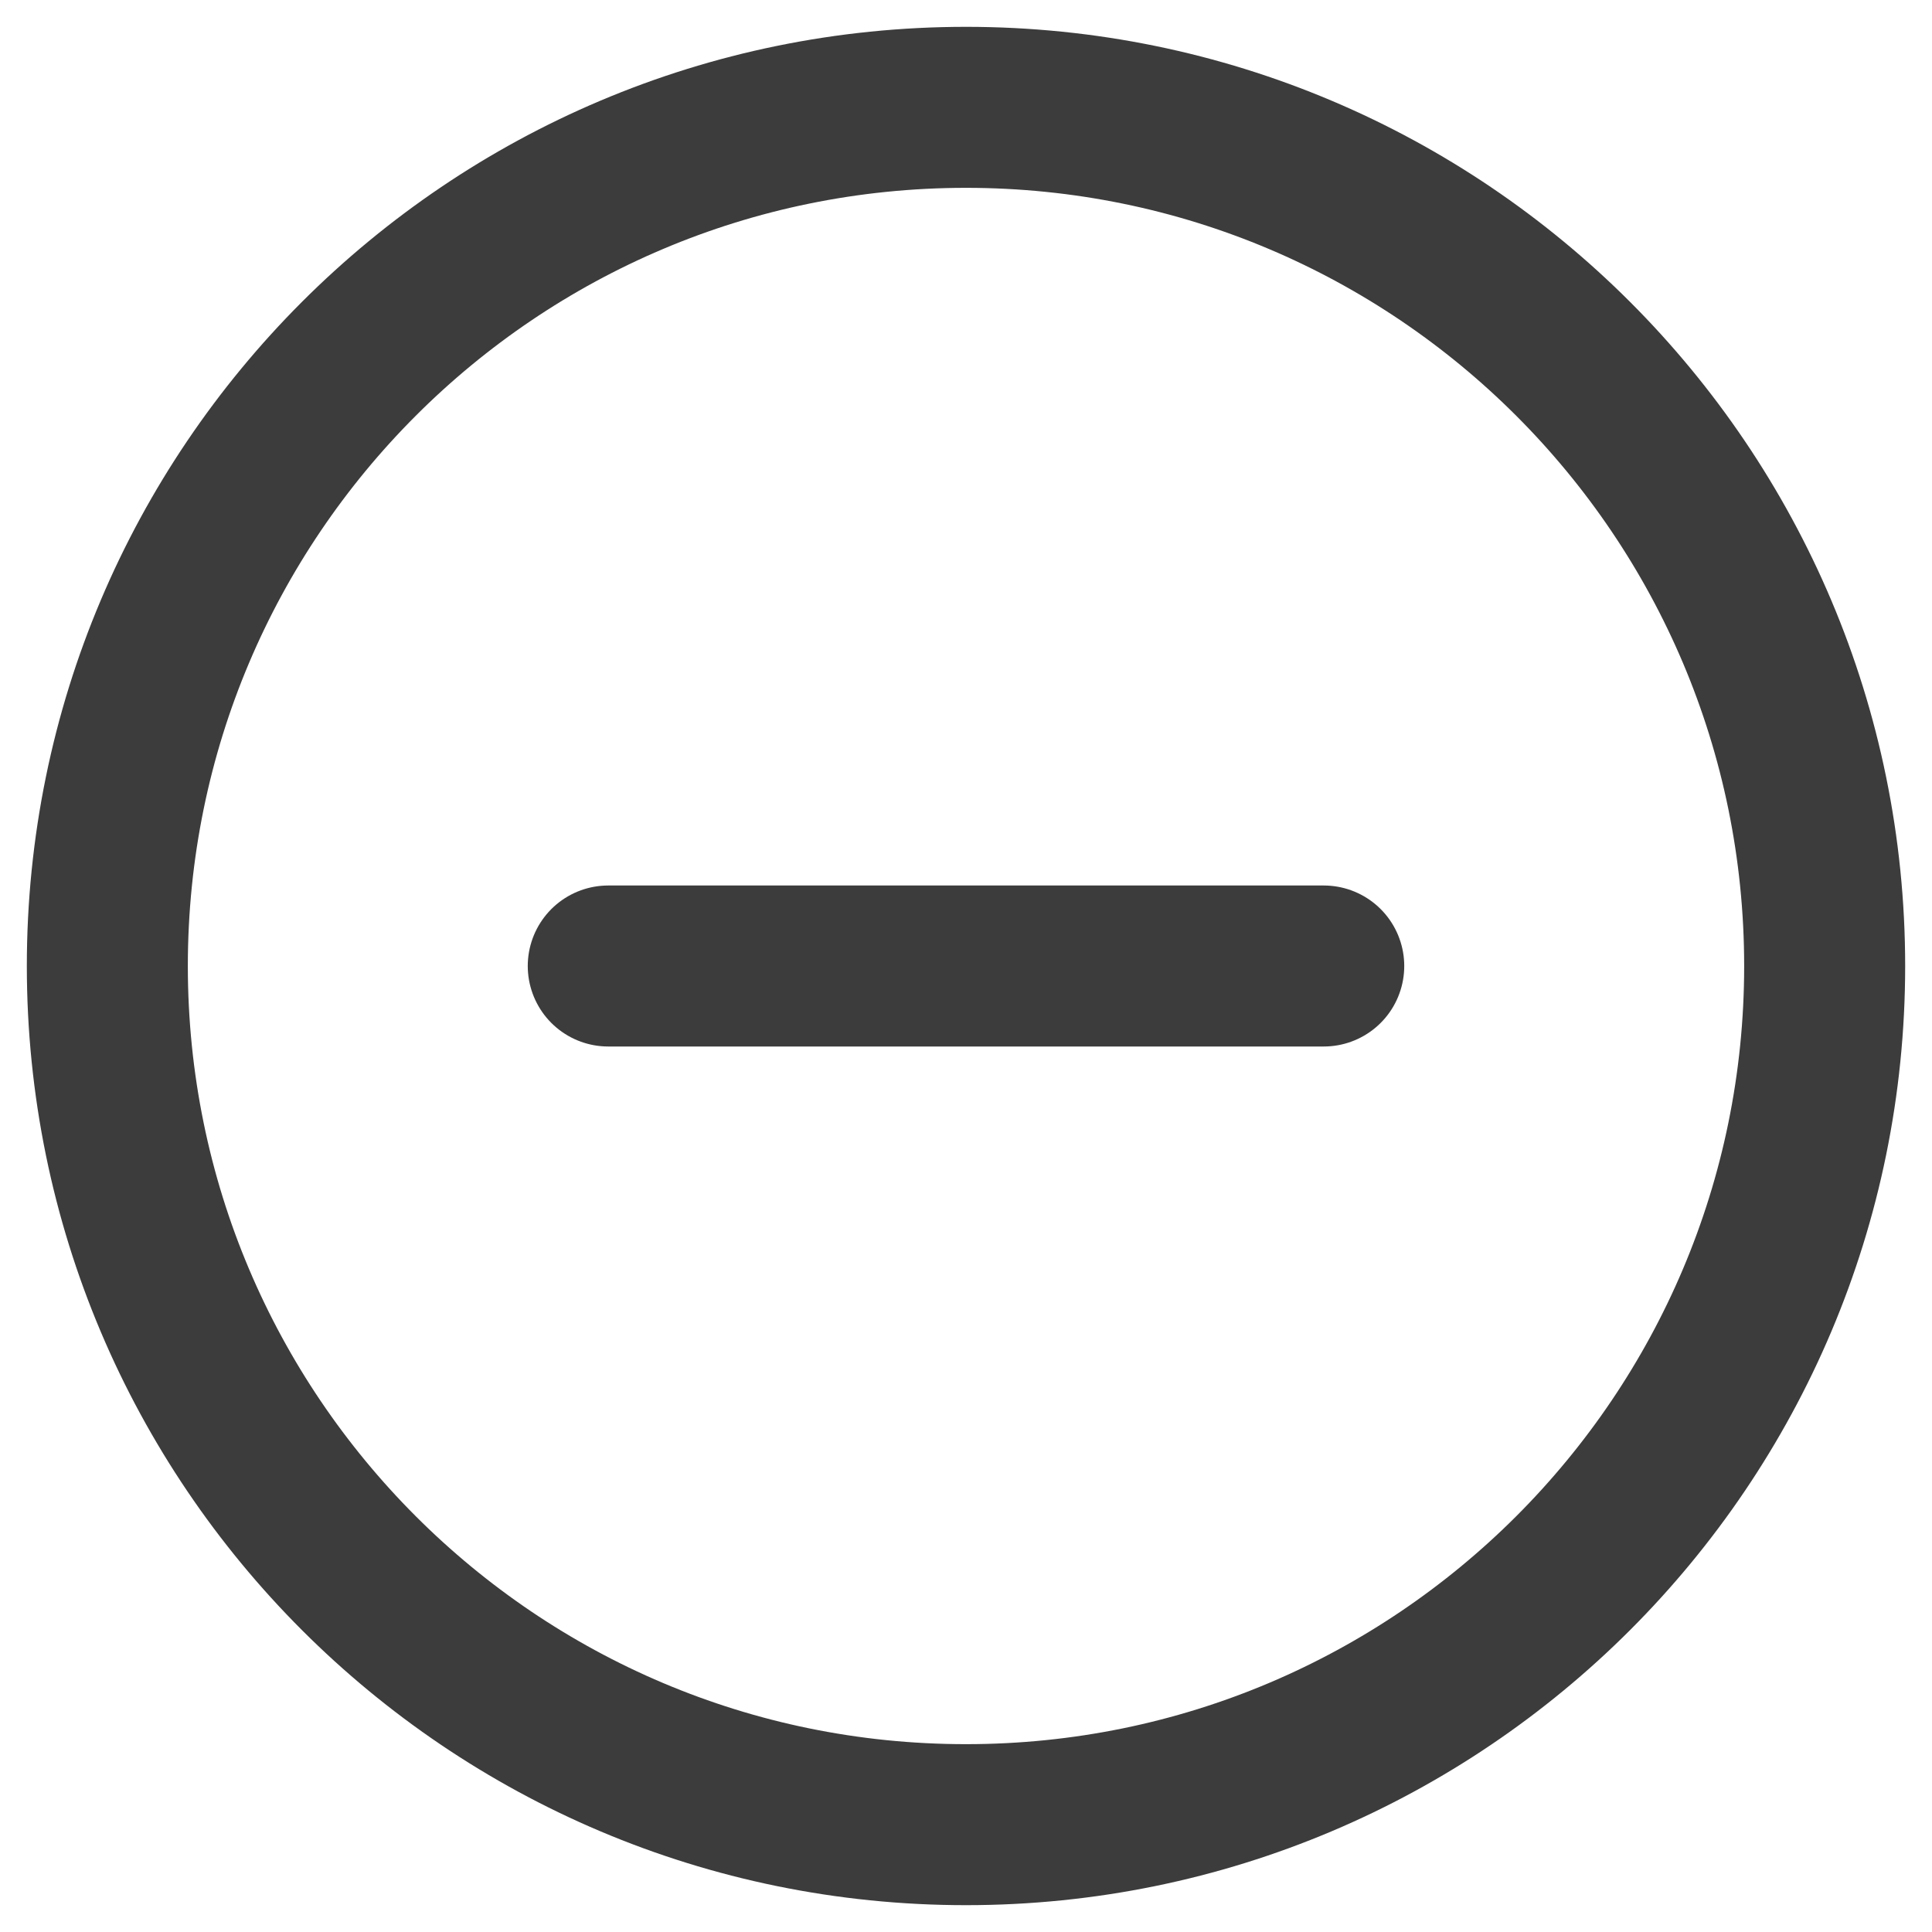 <svg width="18" height="18" viewBox="0 0 18 18" fill="none" xmlns="http://www.w3.org/2000/svg">
<path d="M9 17C13.418 17 17 13.418 17 9C17 4.582 13.418 1 9 1C4.582 1 1 4.582 1 9C1 13.418 4.582 17 9 17Z" stroke="#3D3C3C" stroke-width="1.5" stroke-miterlimit="10"/>
<path d="M5.667 9H12.333" stroke="#3D3C3C" stroke-width="1.5" stroke-linecap="round" stroke-linejoin="round"/>
</svg>
